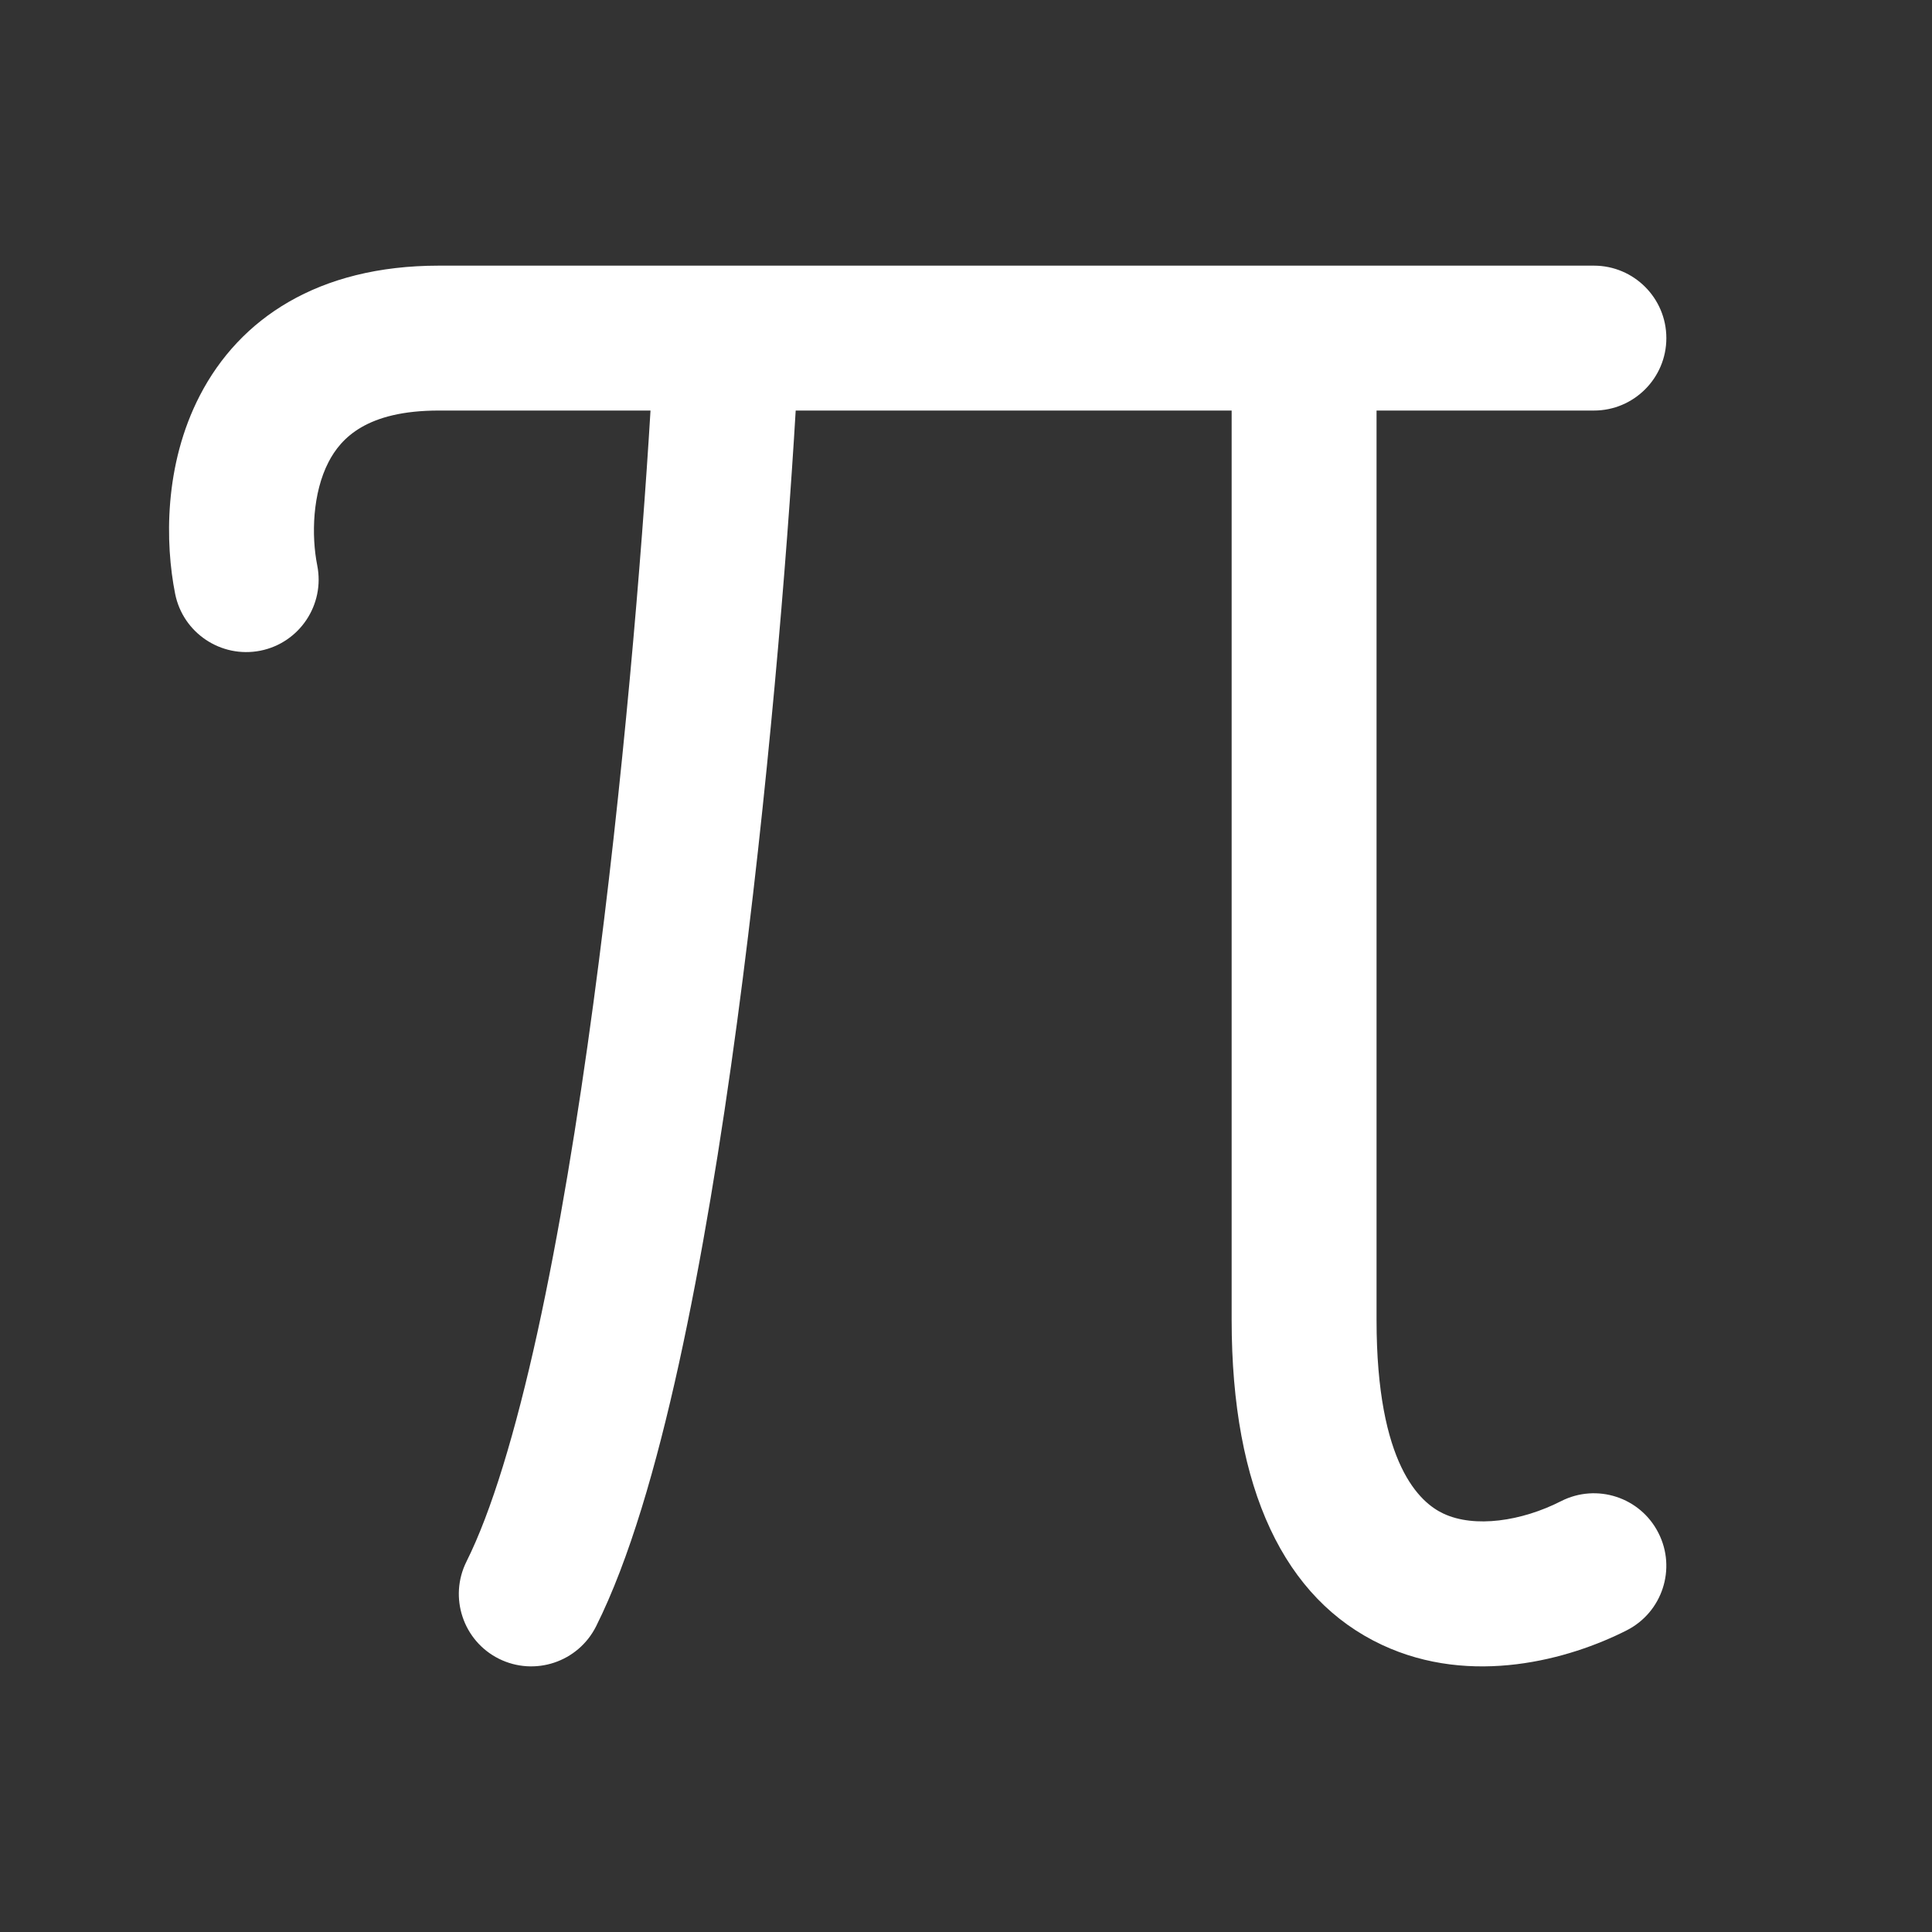 <svg width="20" height="20" viewBox="0 0 20 20" fill="none" xmlns="http://www.w3.org/2000/svg">
<rect x="0" y="0" width="20" height="20" fill="#333333" stroke="none"/>
<path d="M3.401 4.783C3.235 5.104 3.222 5.542 3.284 5.853C3.365 6.26 3.101 6.655 2.695 6.736C2.289 6.816 1.894 6.553 1.813 6.147C1.709 5.625 1.696 4.813 2.07 4.092C2.48 3.3 3.292 2.75 4.542 2.75H16.5C16.914 2.75 17.25 3.086 17.25 3.5C17.25 3.914 16.914 4.25 16.5 4.25H14.25V13.665C14.25 15.166 14.703 15.557 14.943 15.669C15.265 15.82 15.752 15.748 16.16 15.54C16.529 15.352 16.981 15.499 17.168 15.869C17.356 16.238 17.209 16.689 16.84 16.877C16.248 17.178 15.235 17.462 14.307 17.028C13.297 16.555 12.75 15.421 12.75 13.665V4.25H8.237C8.146 5.783 7.948 8.211 7.631 10.575C7.465 11.812 7.264 13.04 7.028 14.117C6.794 15.181 6.514 16.149 6.171 16.835C5.985 17.206 5.535 17.356 5.164 17.171C4.794 16.986 4.644 16.535 4.829 16.165C5.086 15.651 5.335 14.832 5.563 13.795C5.787 12.773 5.981 11.588 6.144 10.375C6.45 8.101 6.643 5.758 6.734 4.25H4.542C3.798 4.25 3.53 4.534 3.401 4.783Z" fill="#ffffff"/>
</svg>
